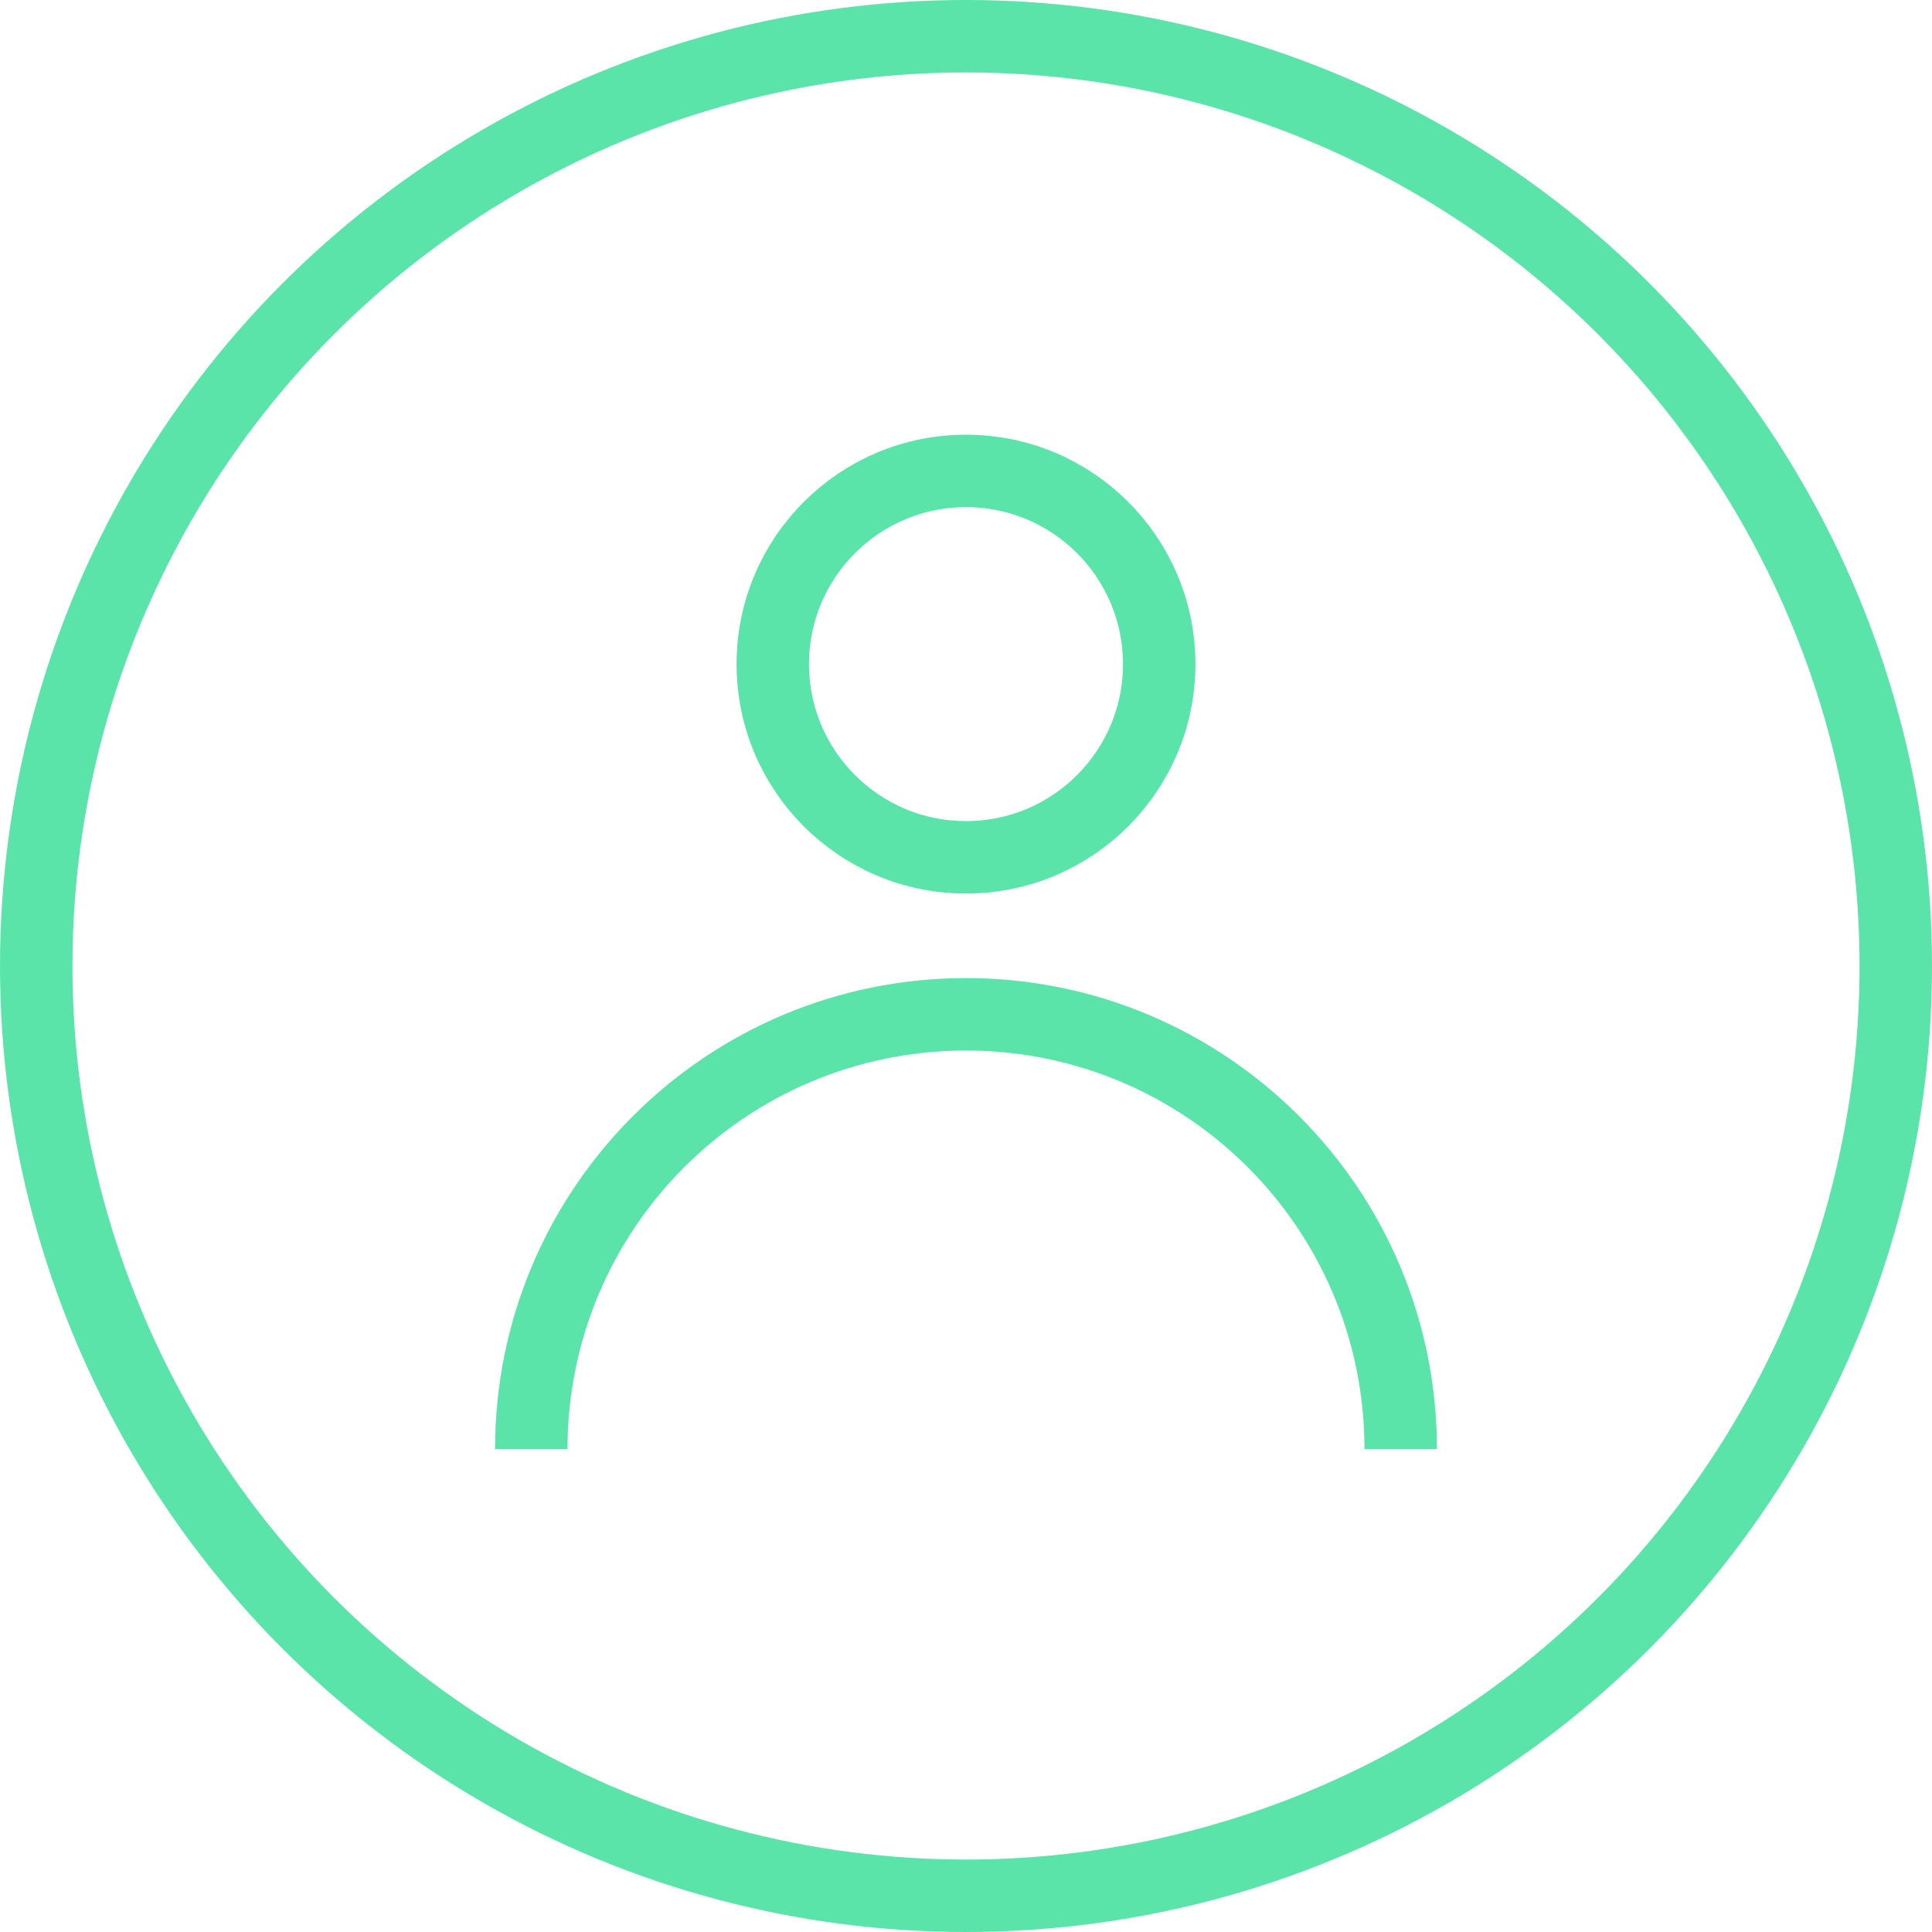 <svg width="40" height="40" viewBox="0 0 40 40" fill="none" xmlns="http://www.w3.org/2000/svg">
<circle cx="20" cy="20" r="19.25" stroke="#5AE4AA" stroke-width="1.5"/>
<g clip-path="url(#clip0)">
<circle cx="20" cy="13.75" r="4" stroke="#5AE4AA" stroke-width="1.5"/>
<path d="M29 30C29 25.029 24.971 21 20 21C15.029 21 11 25.029 11 30" stroke="#5AE4AA" stroke-width="1.5"/>
</g>
<defs>
<clipPath id="clip0">
<rect width="24" height="24" fill="white" transform="translate(8 8)"/>
</clipPath>
</defs>
</svg>
